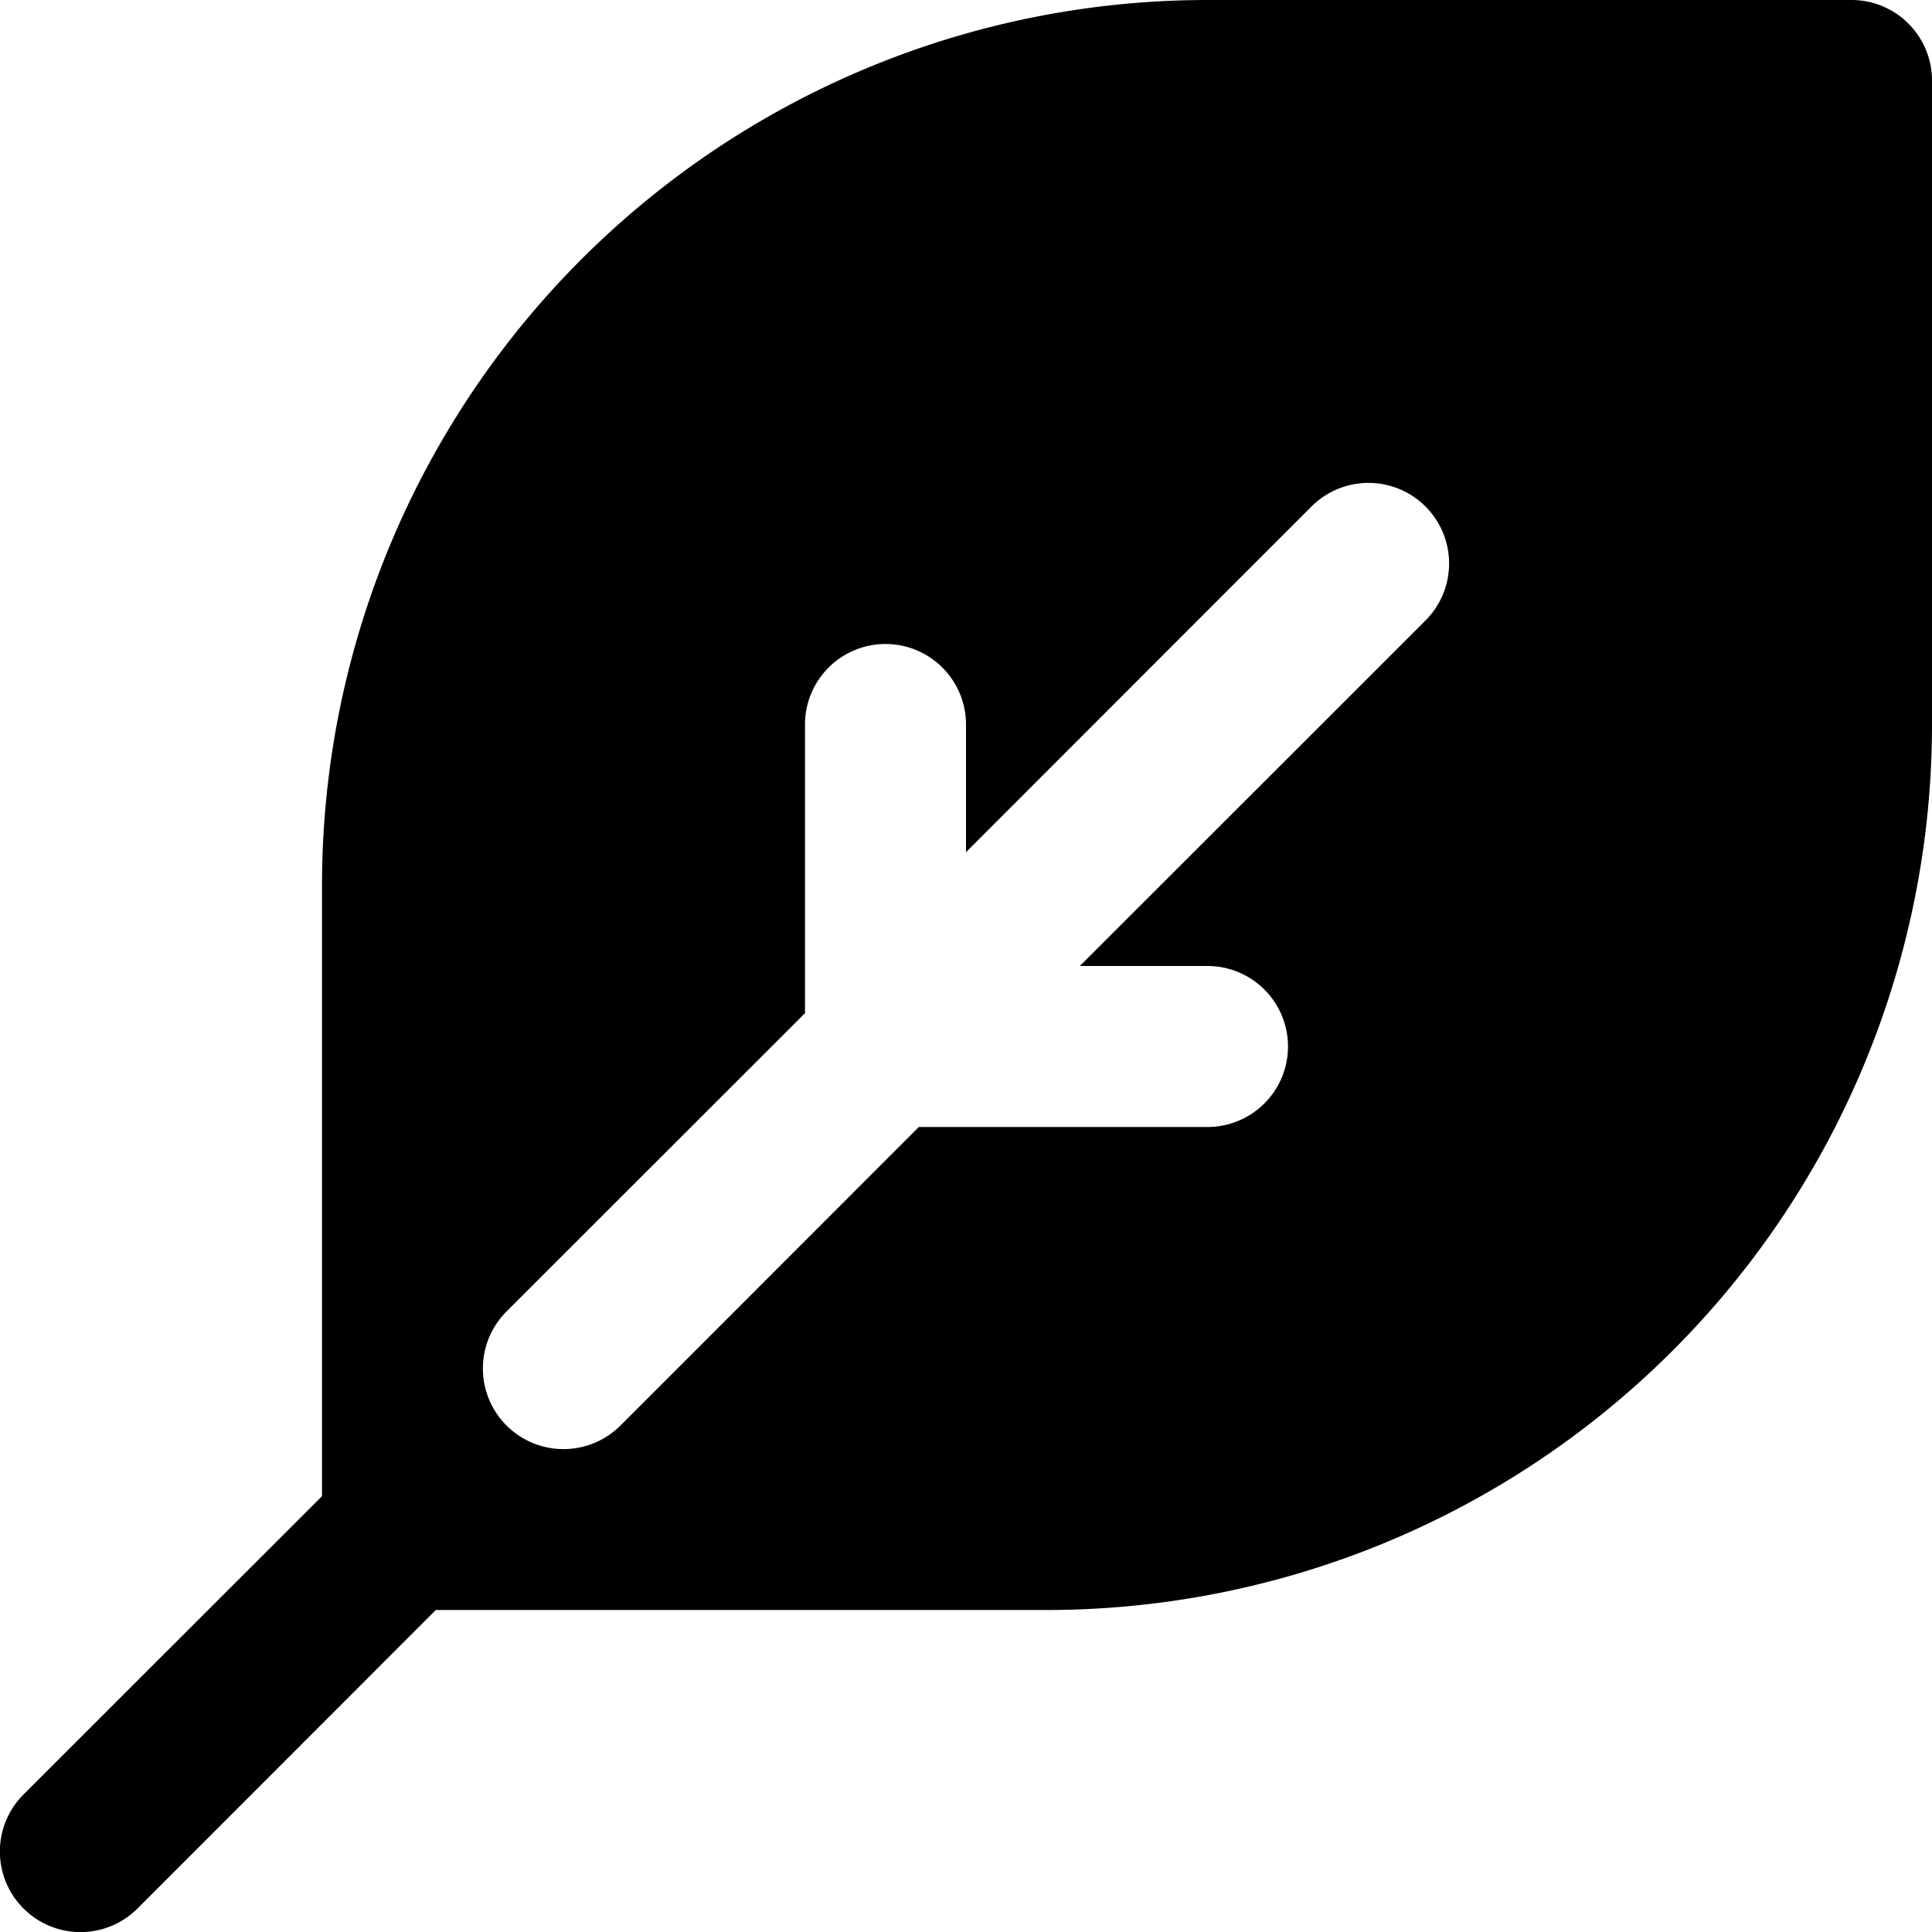 <svg xmlns="http://www.w3.org/2000/svg" width="12" height="12" focusable="false" viewBox="0 0 12 12">
  <path fill="currentColor" d="M2.707 10L.854 11.854a.5.5 0 0 1-.708-.708L2 9.293V5.5A5.5 5.5 0 0 1 7.5 0h4a.5.5 0 0 1 .5.5v4A5.5 5.5 0 0 1 6.5 10H2.707zM5 6.293L3.146 8.146a.5.5 0 1 0 .708.708L5.707 7H7.5a.5.5 0 0 0 0-1h-.793l2.147-2.146a.5.5 0 1 0-.708-.708L6 5.293V4.5a.5.5 0 0 0-1 0v1.793z"/>
</svg>
